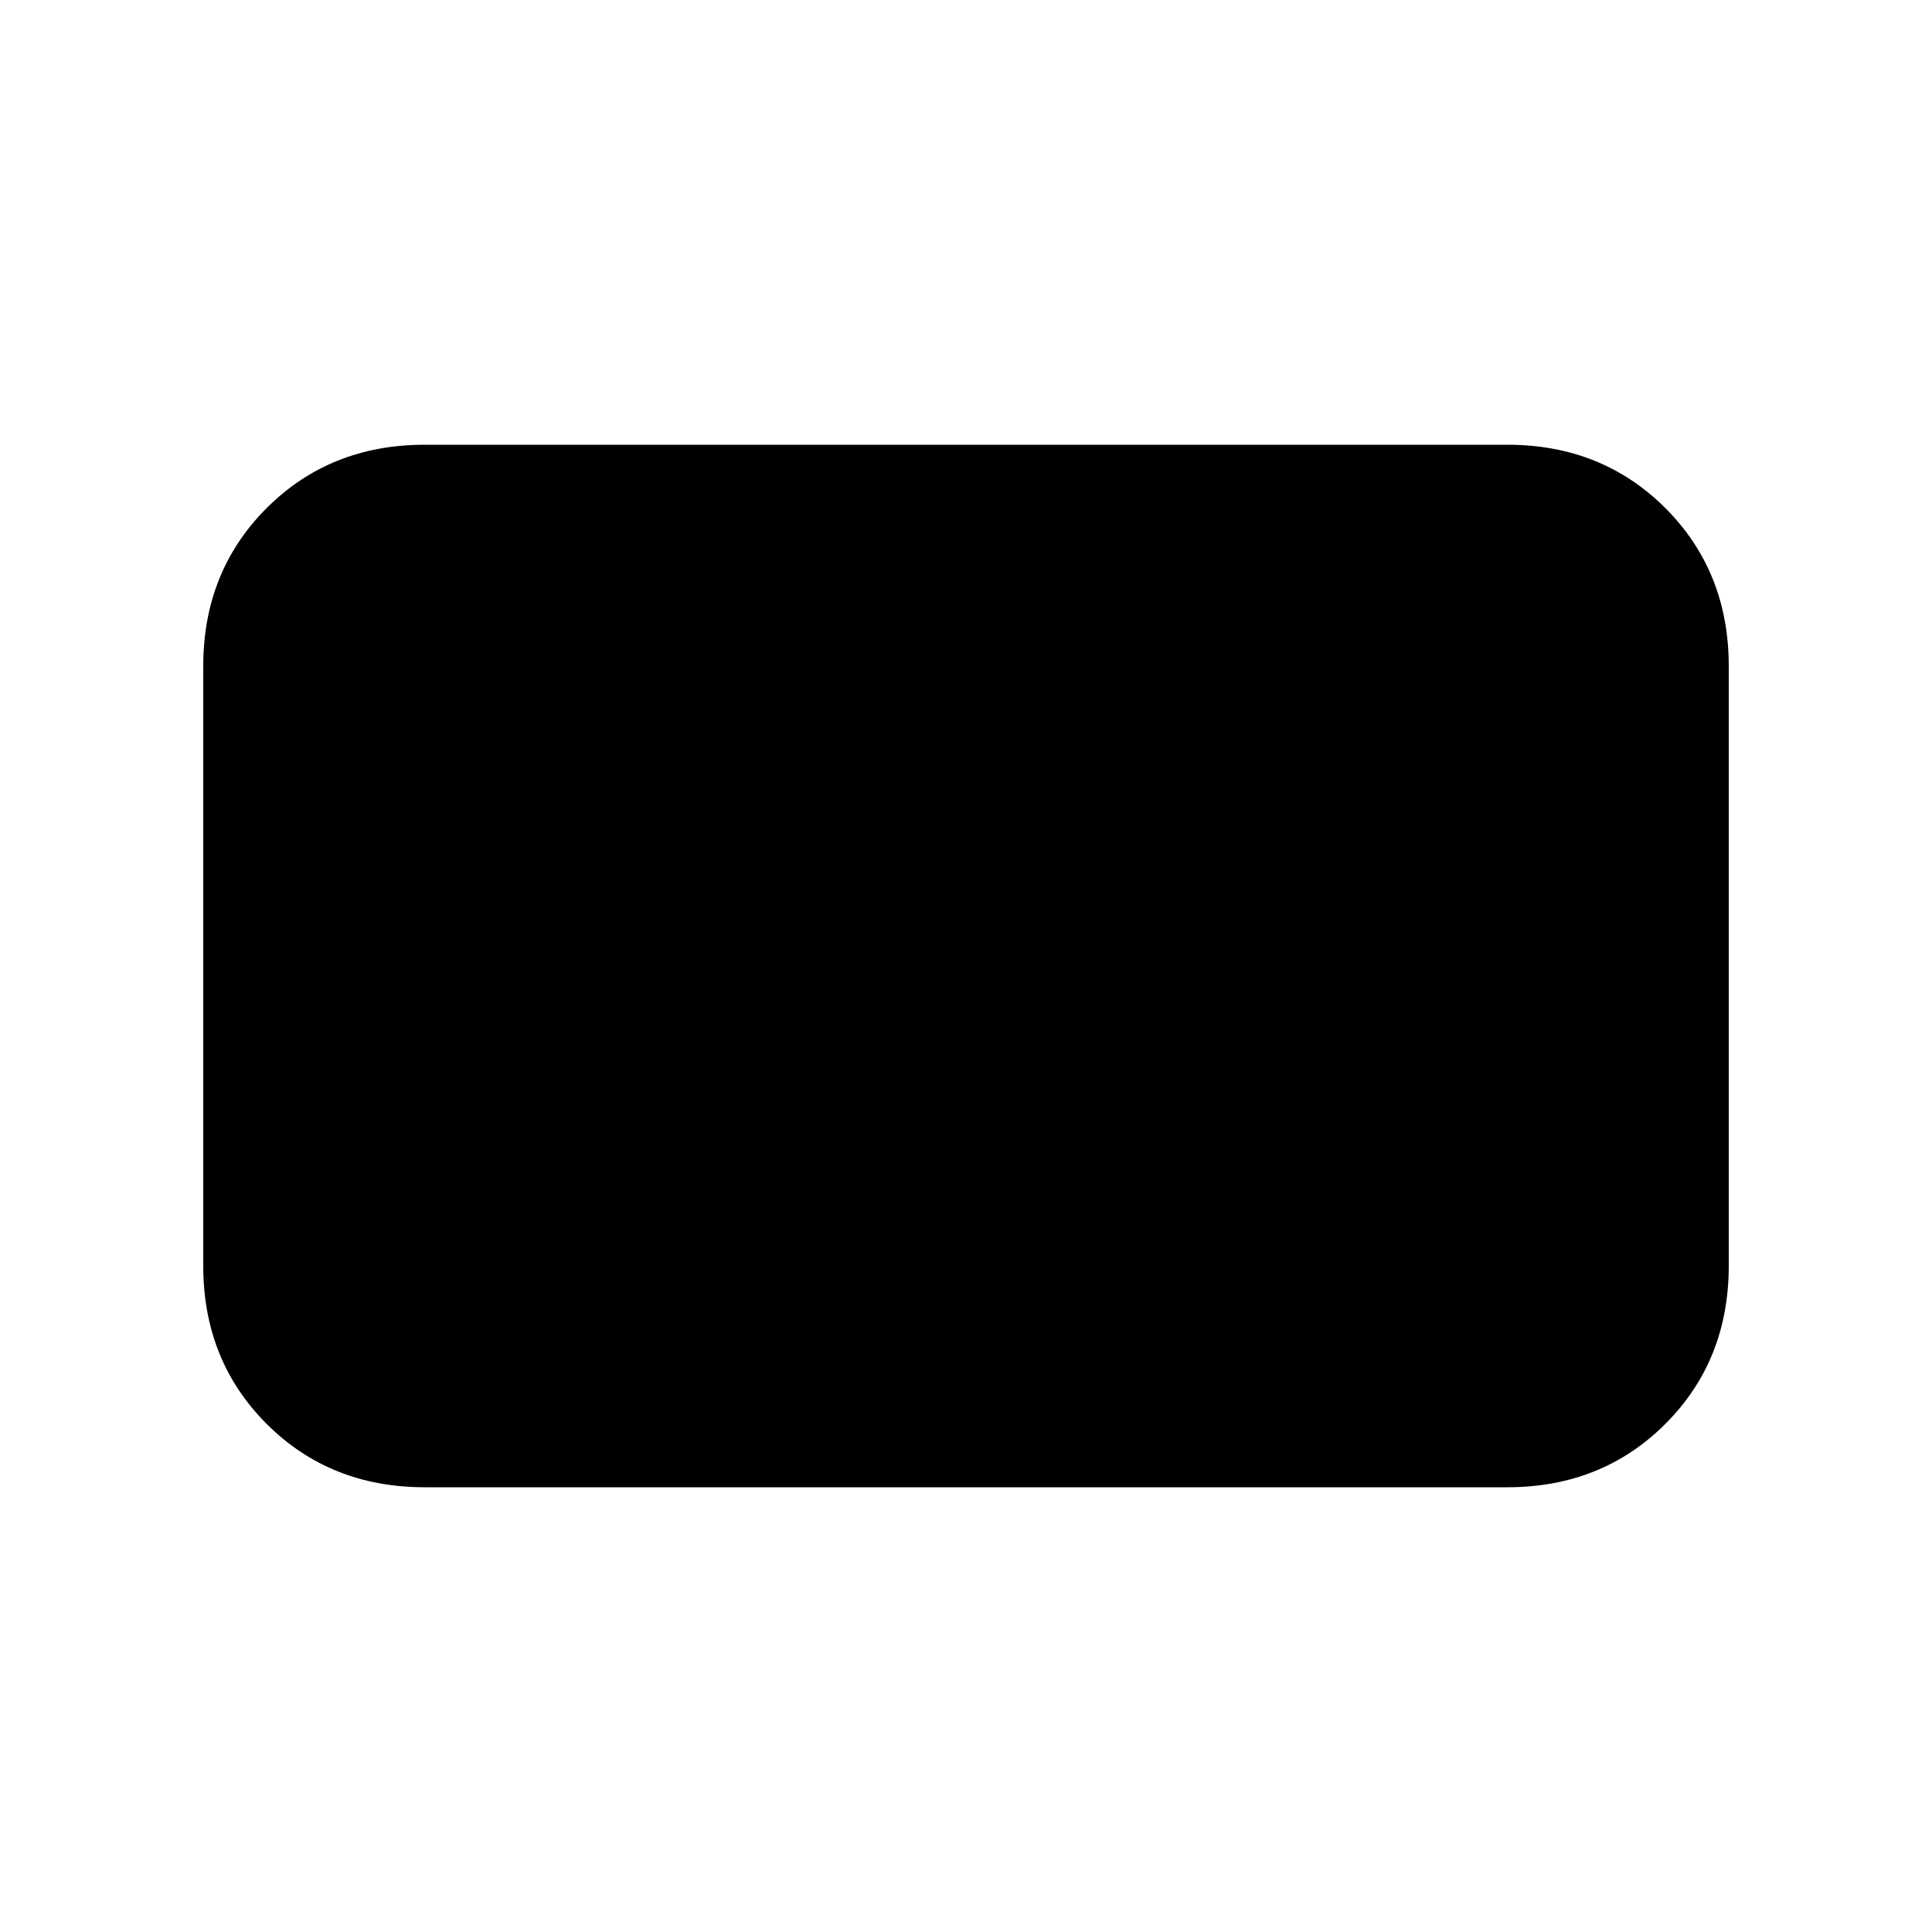 <svg xmlns="http://www.w3.org/2000/svg" height="20" width="20"><path d="M4.396 15.396Q3.417 15.396 2.76 14.74Q2.104 14.083 2.104 13.104V6.896Q2.104 5.917 2.76 5.26Q3.417 4.604 4.396 4.604H15.604Q16.583 4.604 17.24 5.26Q17.896 5.917 17.896 6.896V13.104Q17.896 14.083 17.24 14.74Q16.583 15.396 15.604 15.396Z"/></svg>